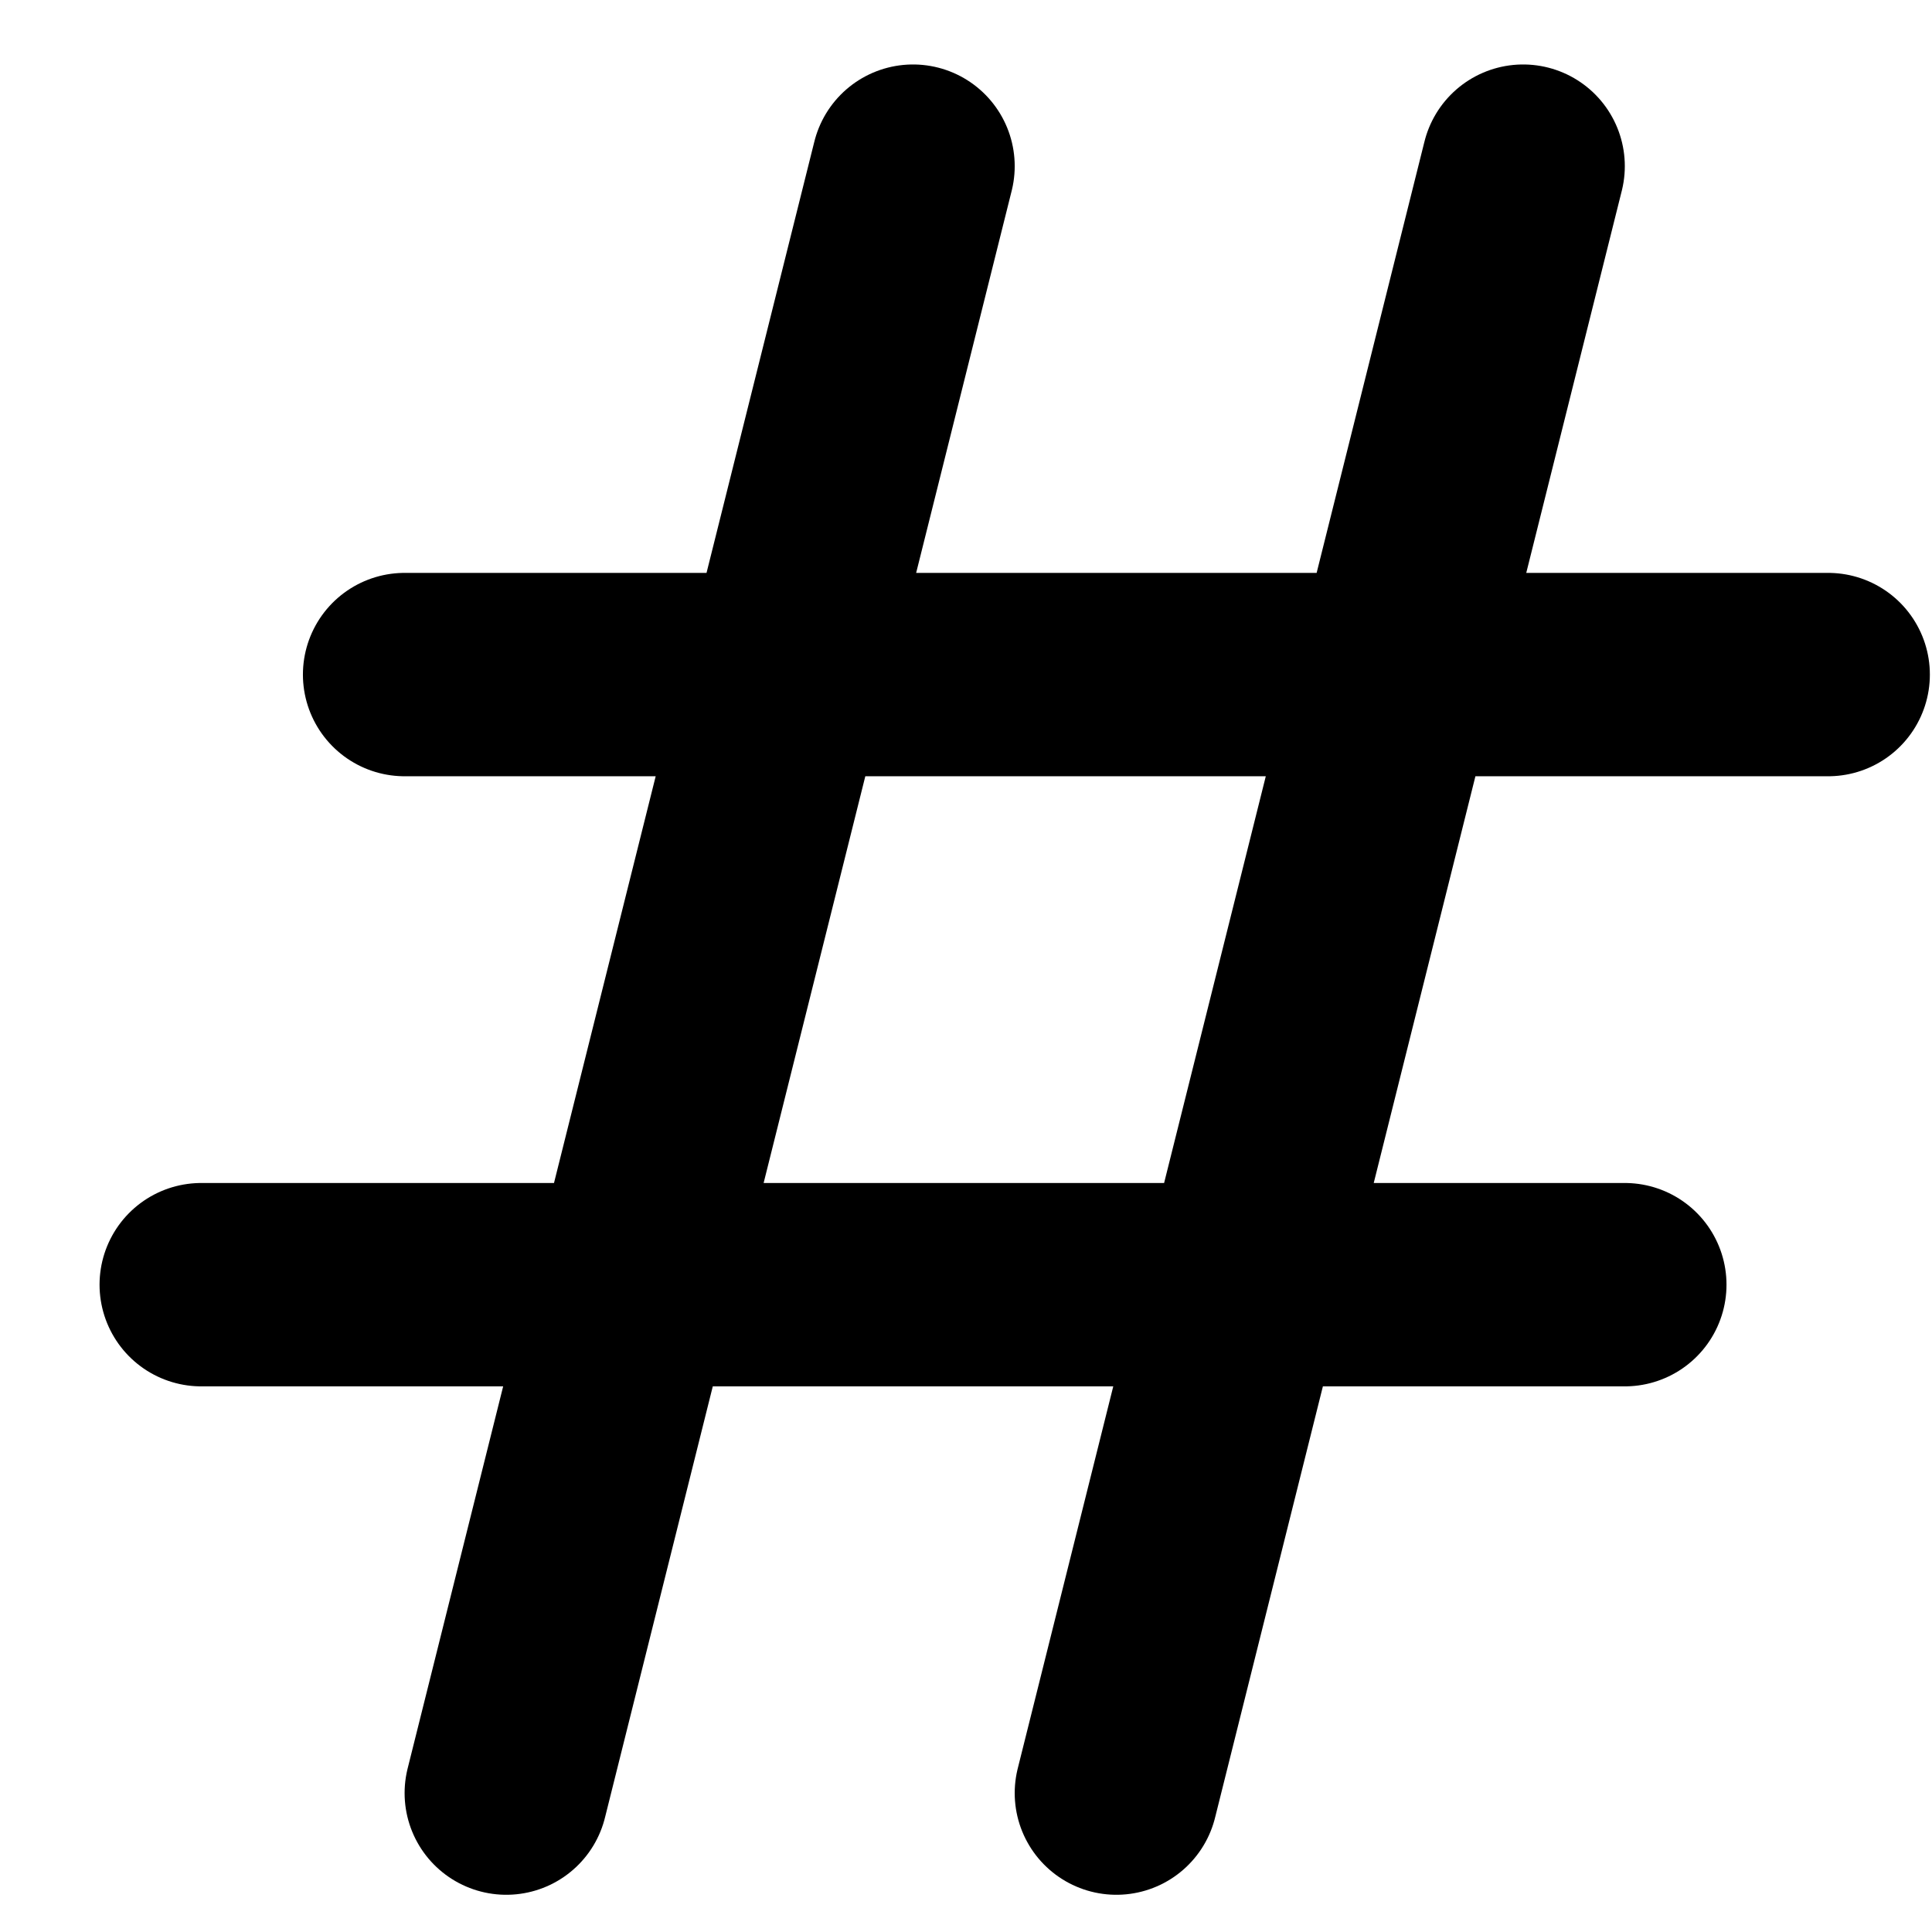 <svg width="19" height="19" viewBox="0 0 19 19" fill="none" xmlns="http://www.w3.org/2000/svg">
<path d="M4.979 17.634L8.979 1.634M10.979 17.634L14.979 1.634M3.979 6.634H17.979M1.979 12.634H15.979" stroke="black" stroke-width="2" stroke-linecap="round" stroke-linejoin="round"/>
</svg>
